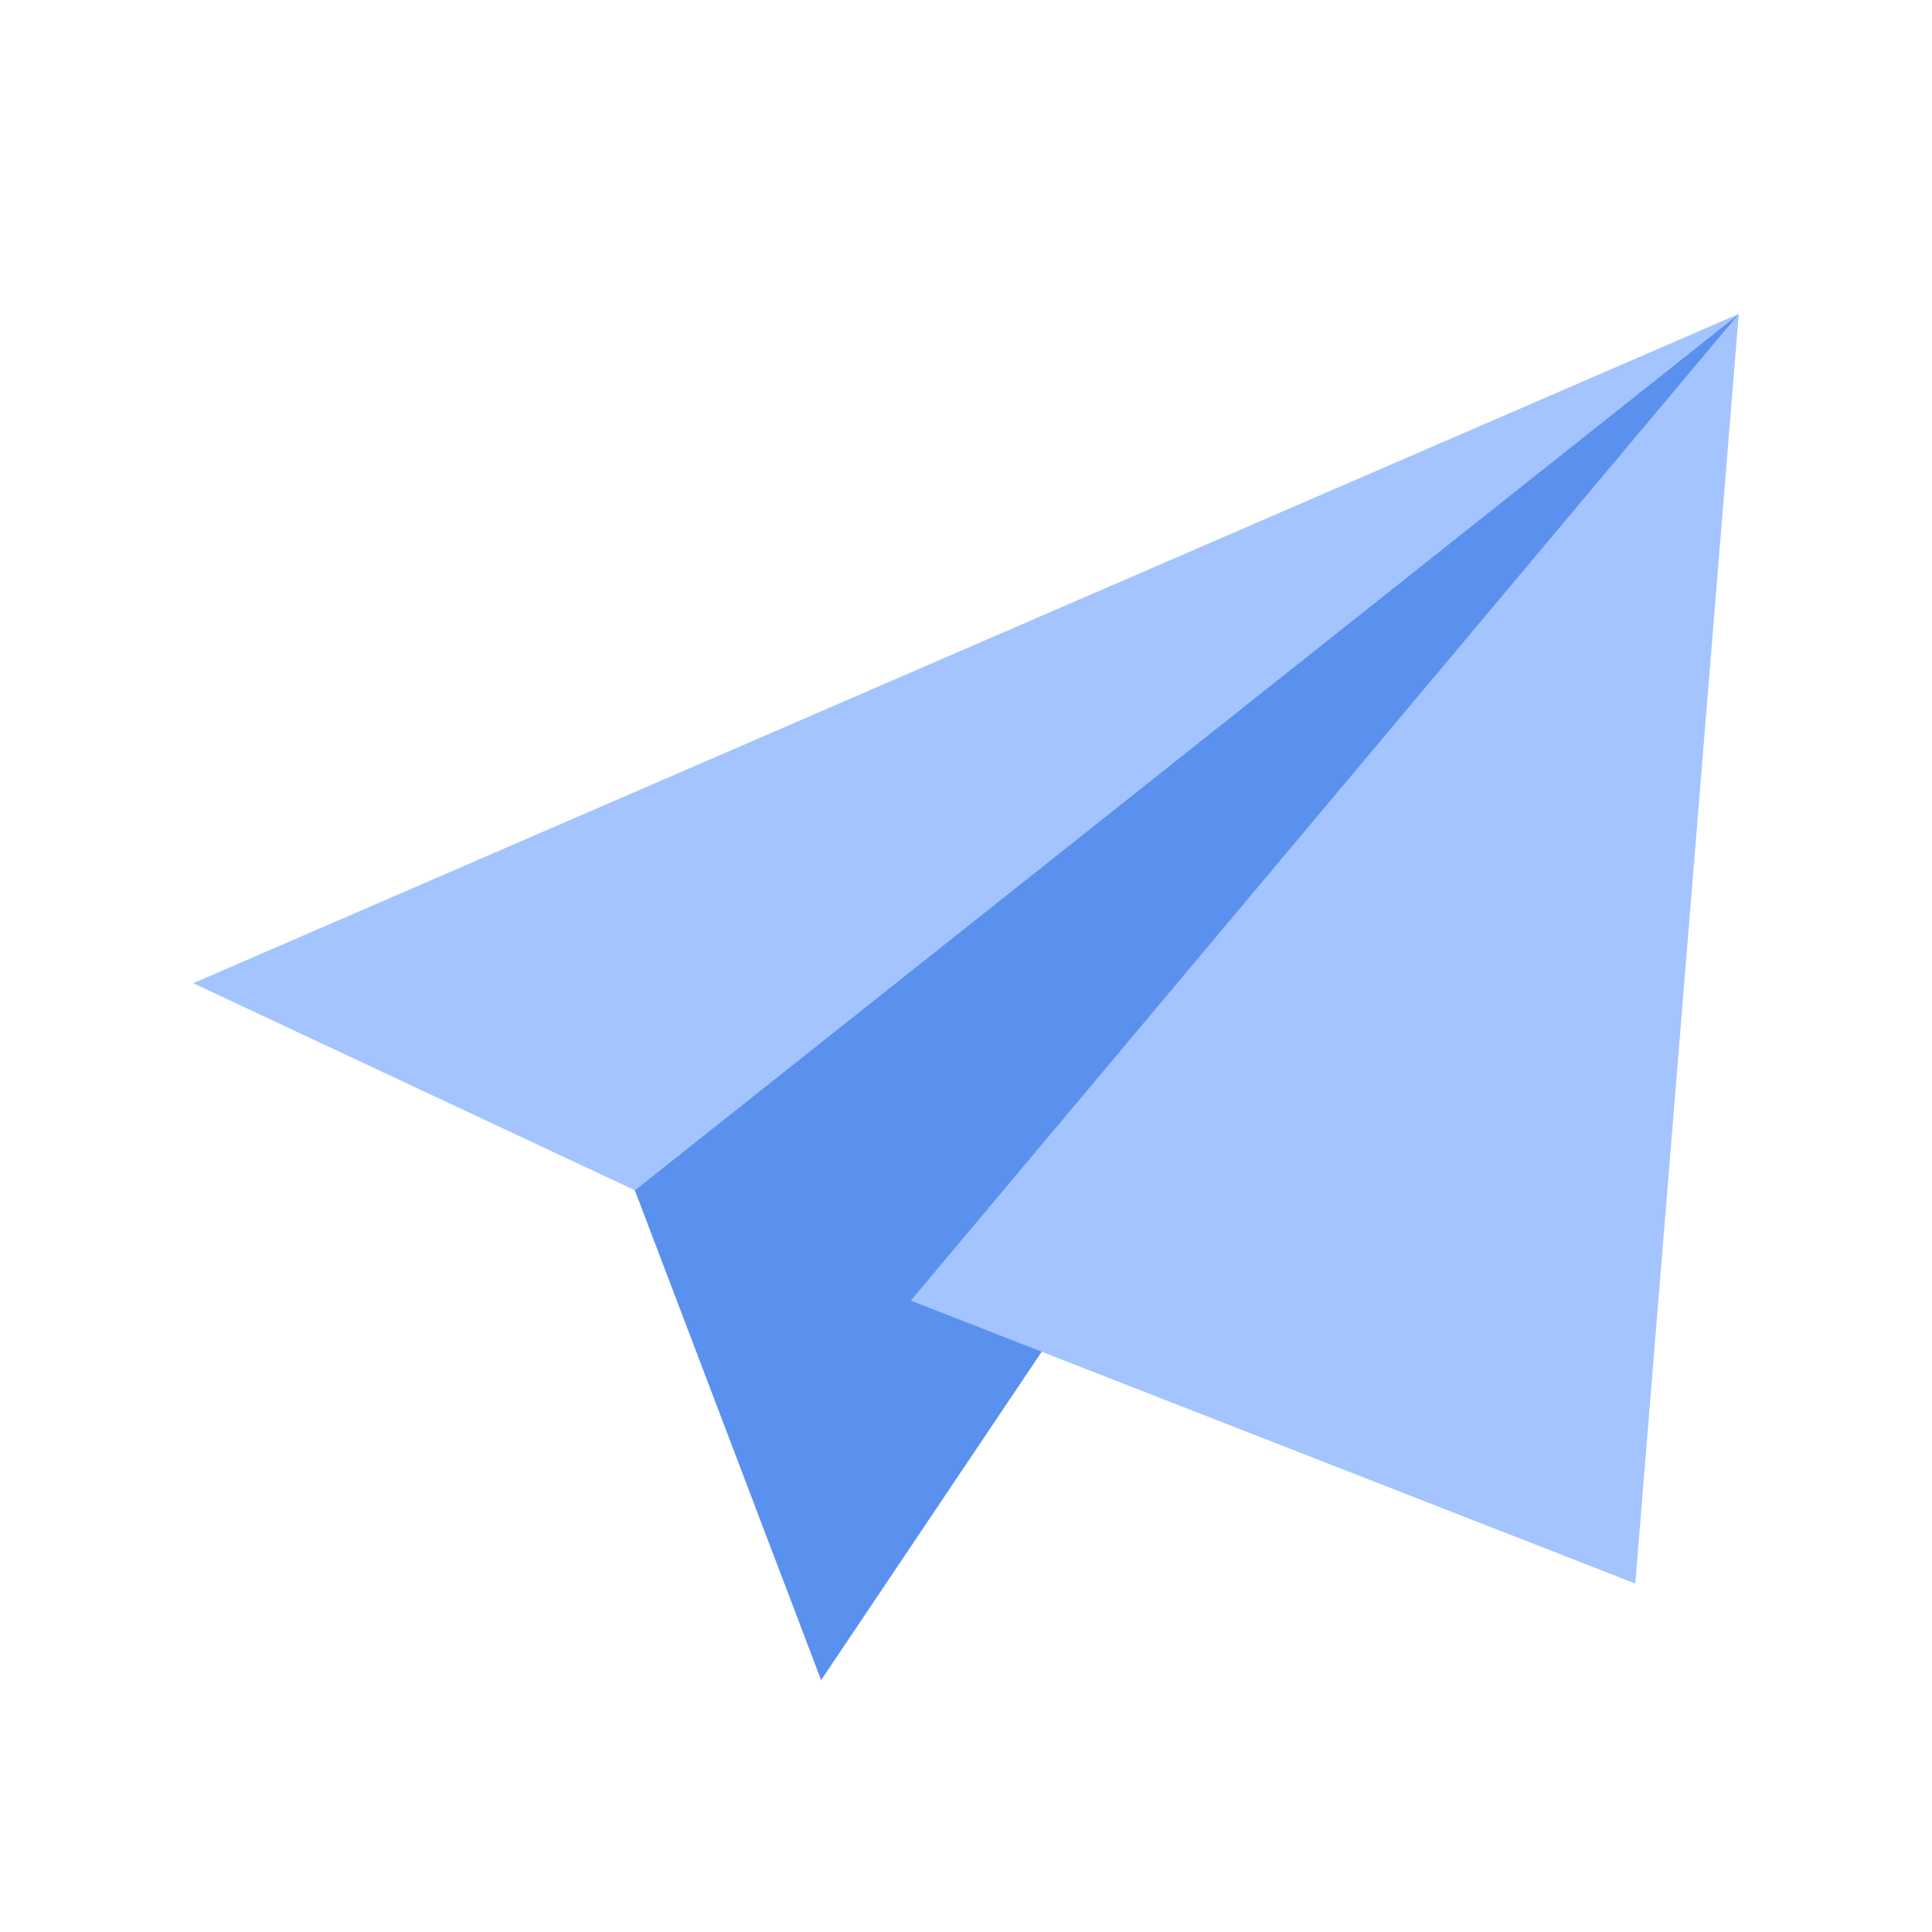 <svg width="80" height="80" viewBox="0 0 80 80" fill="none" xmlns="http://www.w3.org/2000/svg">
<path d="M71.998 13L8 40.713L26.285 49.285L71.998 13Z" fill="#A3C4FE"/>
<path d="M34.001 69.57L26.287 49.285L72 13L34.001 69.57Z" fill="#5A91EF"/>
<path d="M67.713 65.57L37.714 53.856L71.999 13L67.713 65.57Z" fill="#A3C4FE"/>
</svg>
